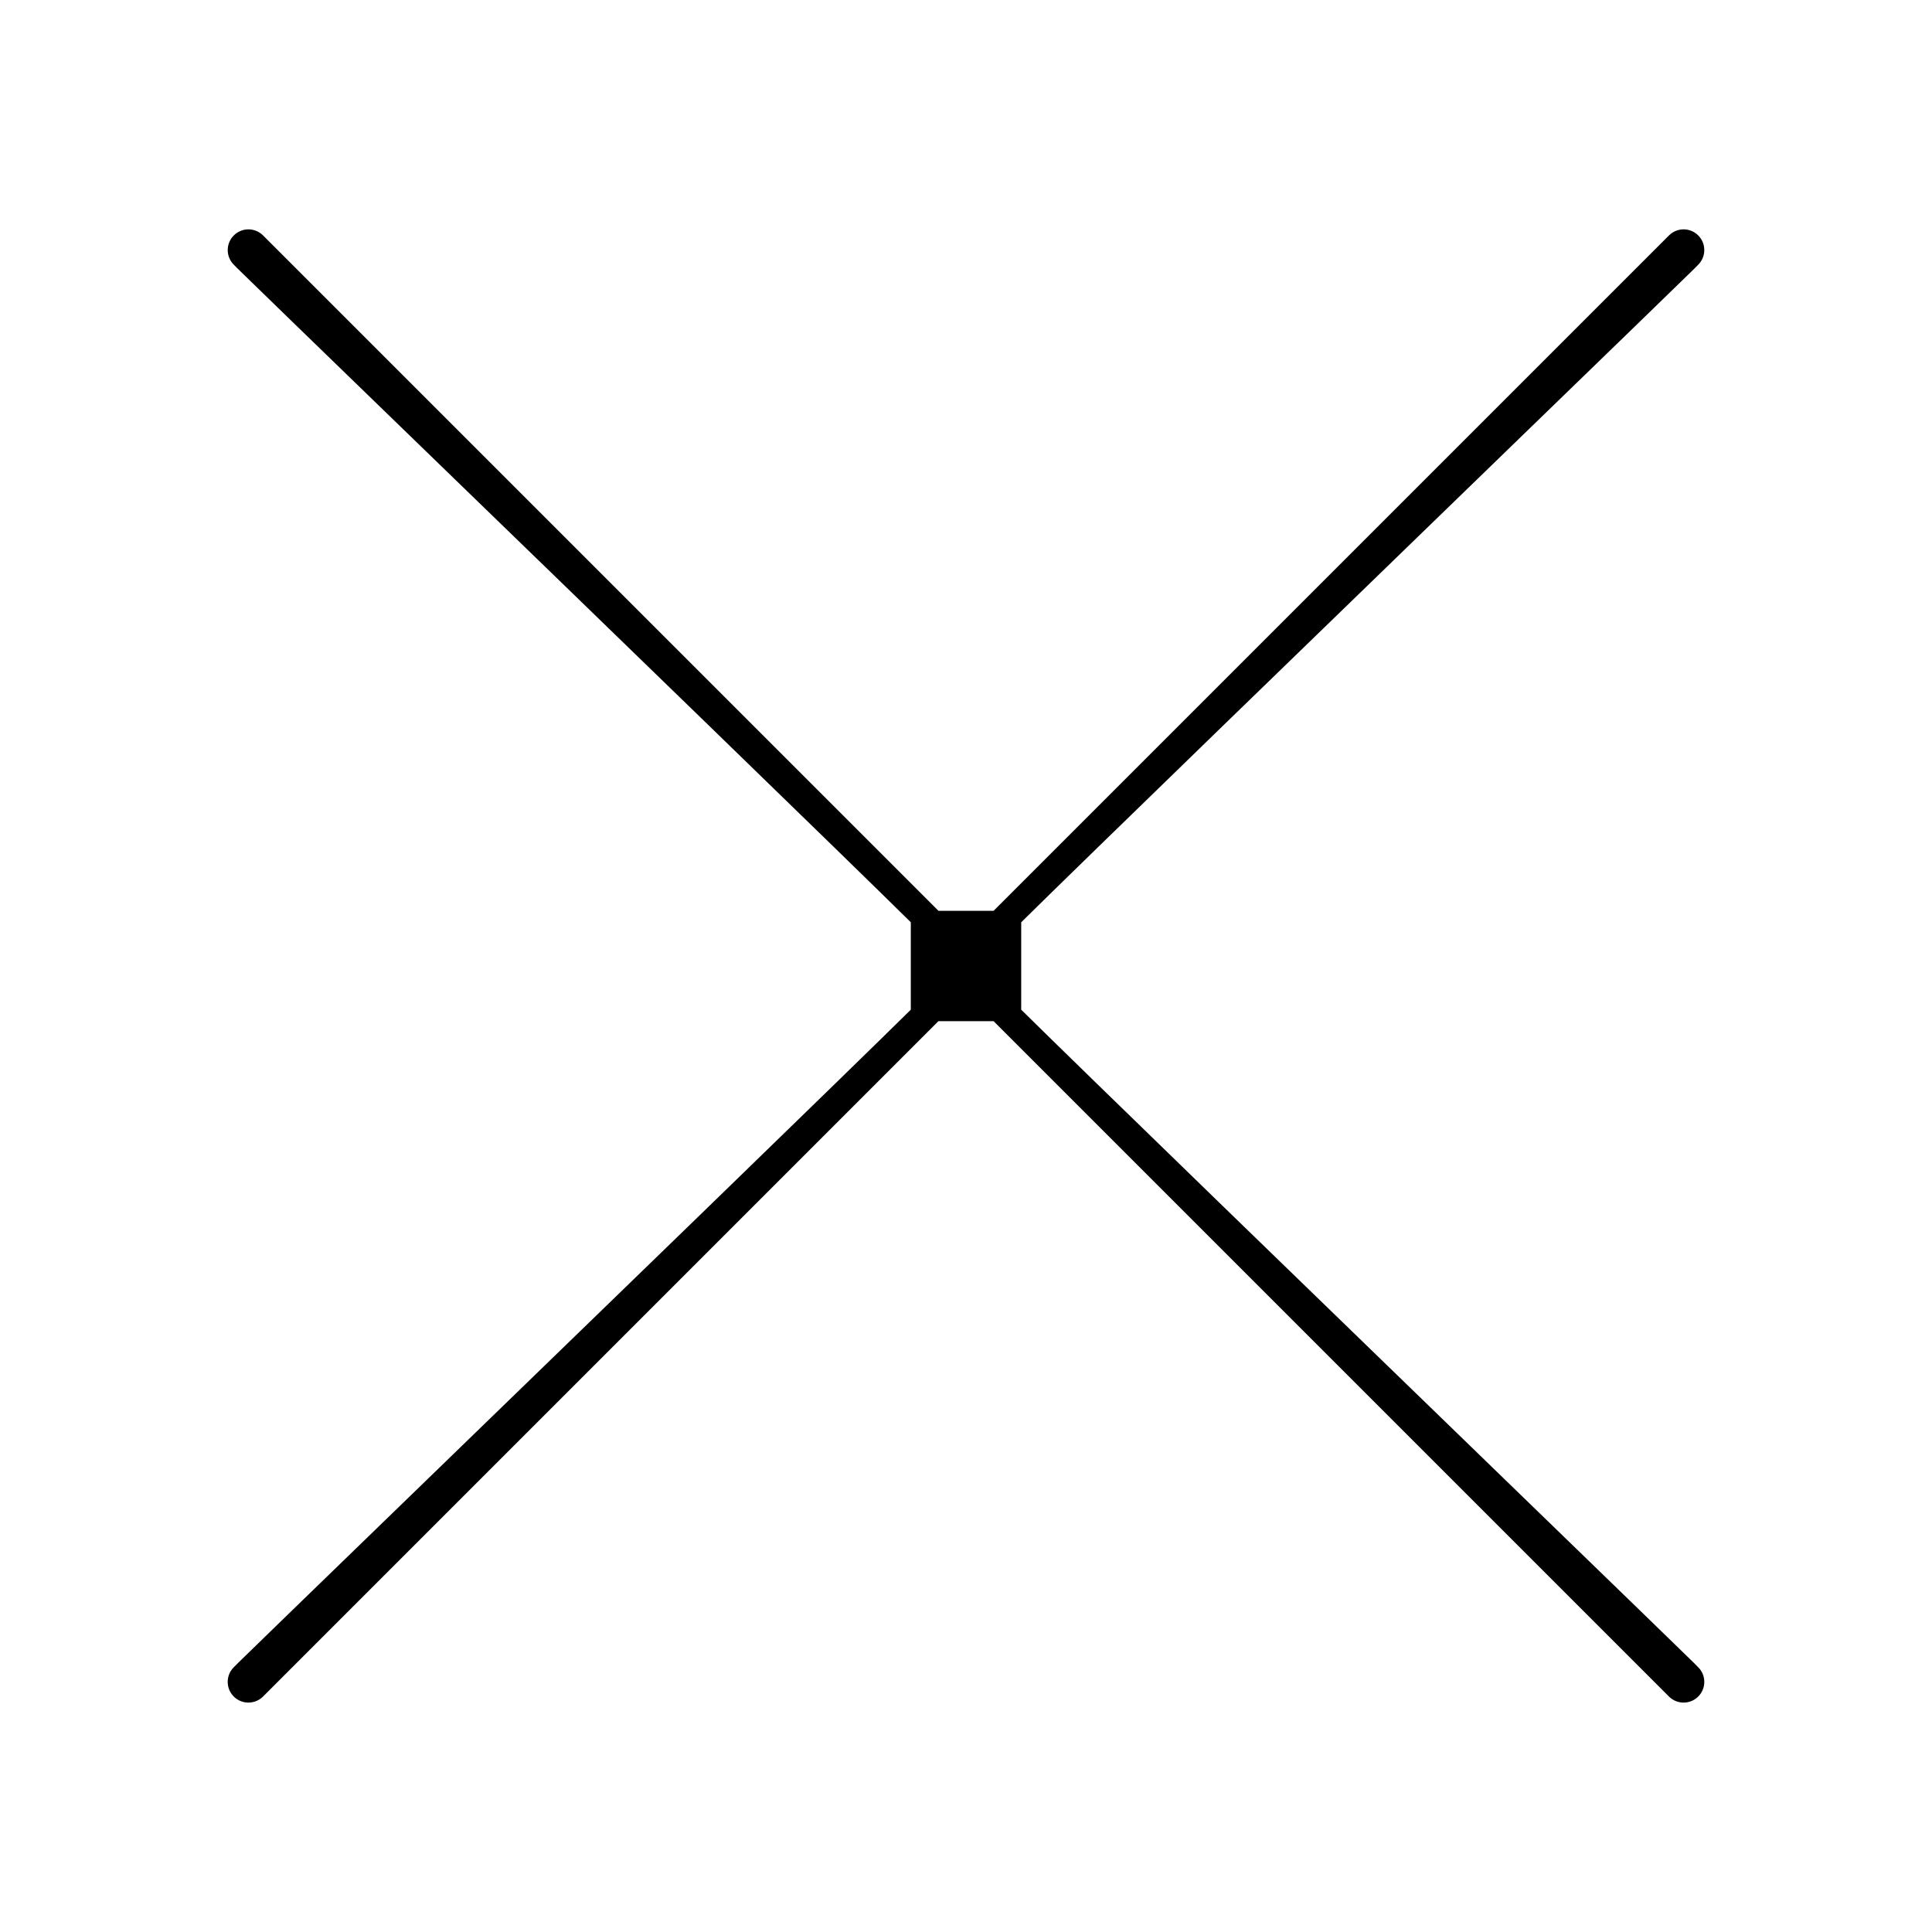 <svg width="70" height="70" viewBox="0 0 70 70" xmlns="http://www.w3.org/2000/svg">
<path fill-rule="evenodd" clip-rule="evenodd" d="M8.647 9.768L8.471 9.591C8.178 9.298 8.178 8.823 8.471 8.53C8.764 8.237 9.238 8.237 9.531 8.53L34.001 32.999L34 33H36.001L36.001 32.999L60.47 8.53C60.763 8.237 61.237 8.237 61.53 8.53C61.823 8.823 61.823 9.298 61.53 9.591L61.354 9.768C61.107 10.014 58.343 12.692 54.74 16.183L54.74 16.184L54.739 16.184L54.739 16.185L54.738 16.185L54.736 16.188L54.735 16.188C48.323 22.402 39.257 31.186 37 33.416V36.583C39.258 38.813 48.326 47.6 54.739 53.814C58.342 57.306 61.107 59.985 61.354 60.231L61.53 60.408C61.823 60.701 61.823 61.176 61.53 61.469C61.237 61.761 60.763 61.761 60.47 61.469L36.001 37H33.999L9.53 61.469C9.237 61.761 8.763 61.761 8.47 61.469C8.177 61.176 8.177 60.701 8.47 60.408L8.646 60.231C8.893 59.985 11.658 57.306 15.261 53.814L15.262 53.813C21.675 47.6 30.742 38.813 33 36.583V33.415C30.741 31.183 21.676 22.399 15.264 16.187L15.263 16.186L15.262 16.185C11.659 12.693 8.894 10.014 8.647 9.768Z" />
</svg>
